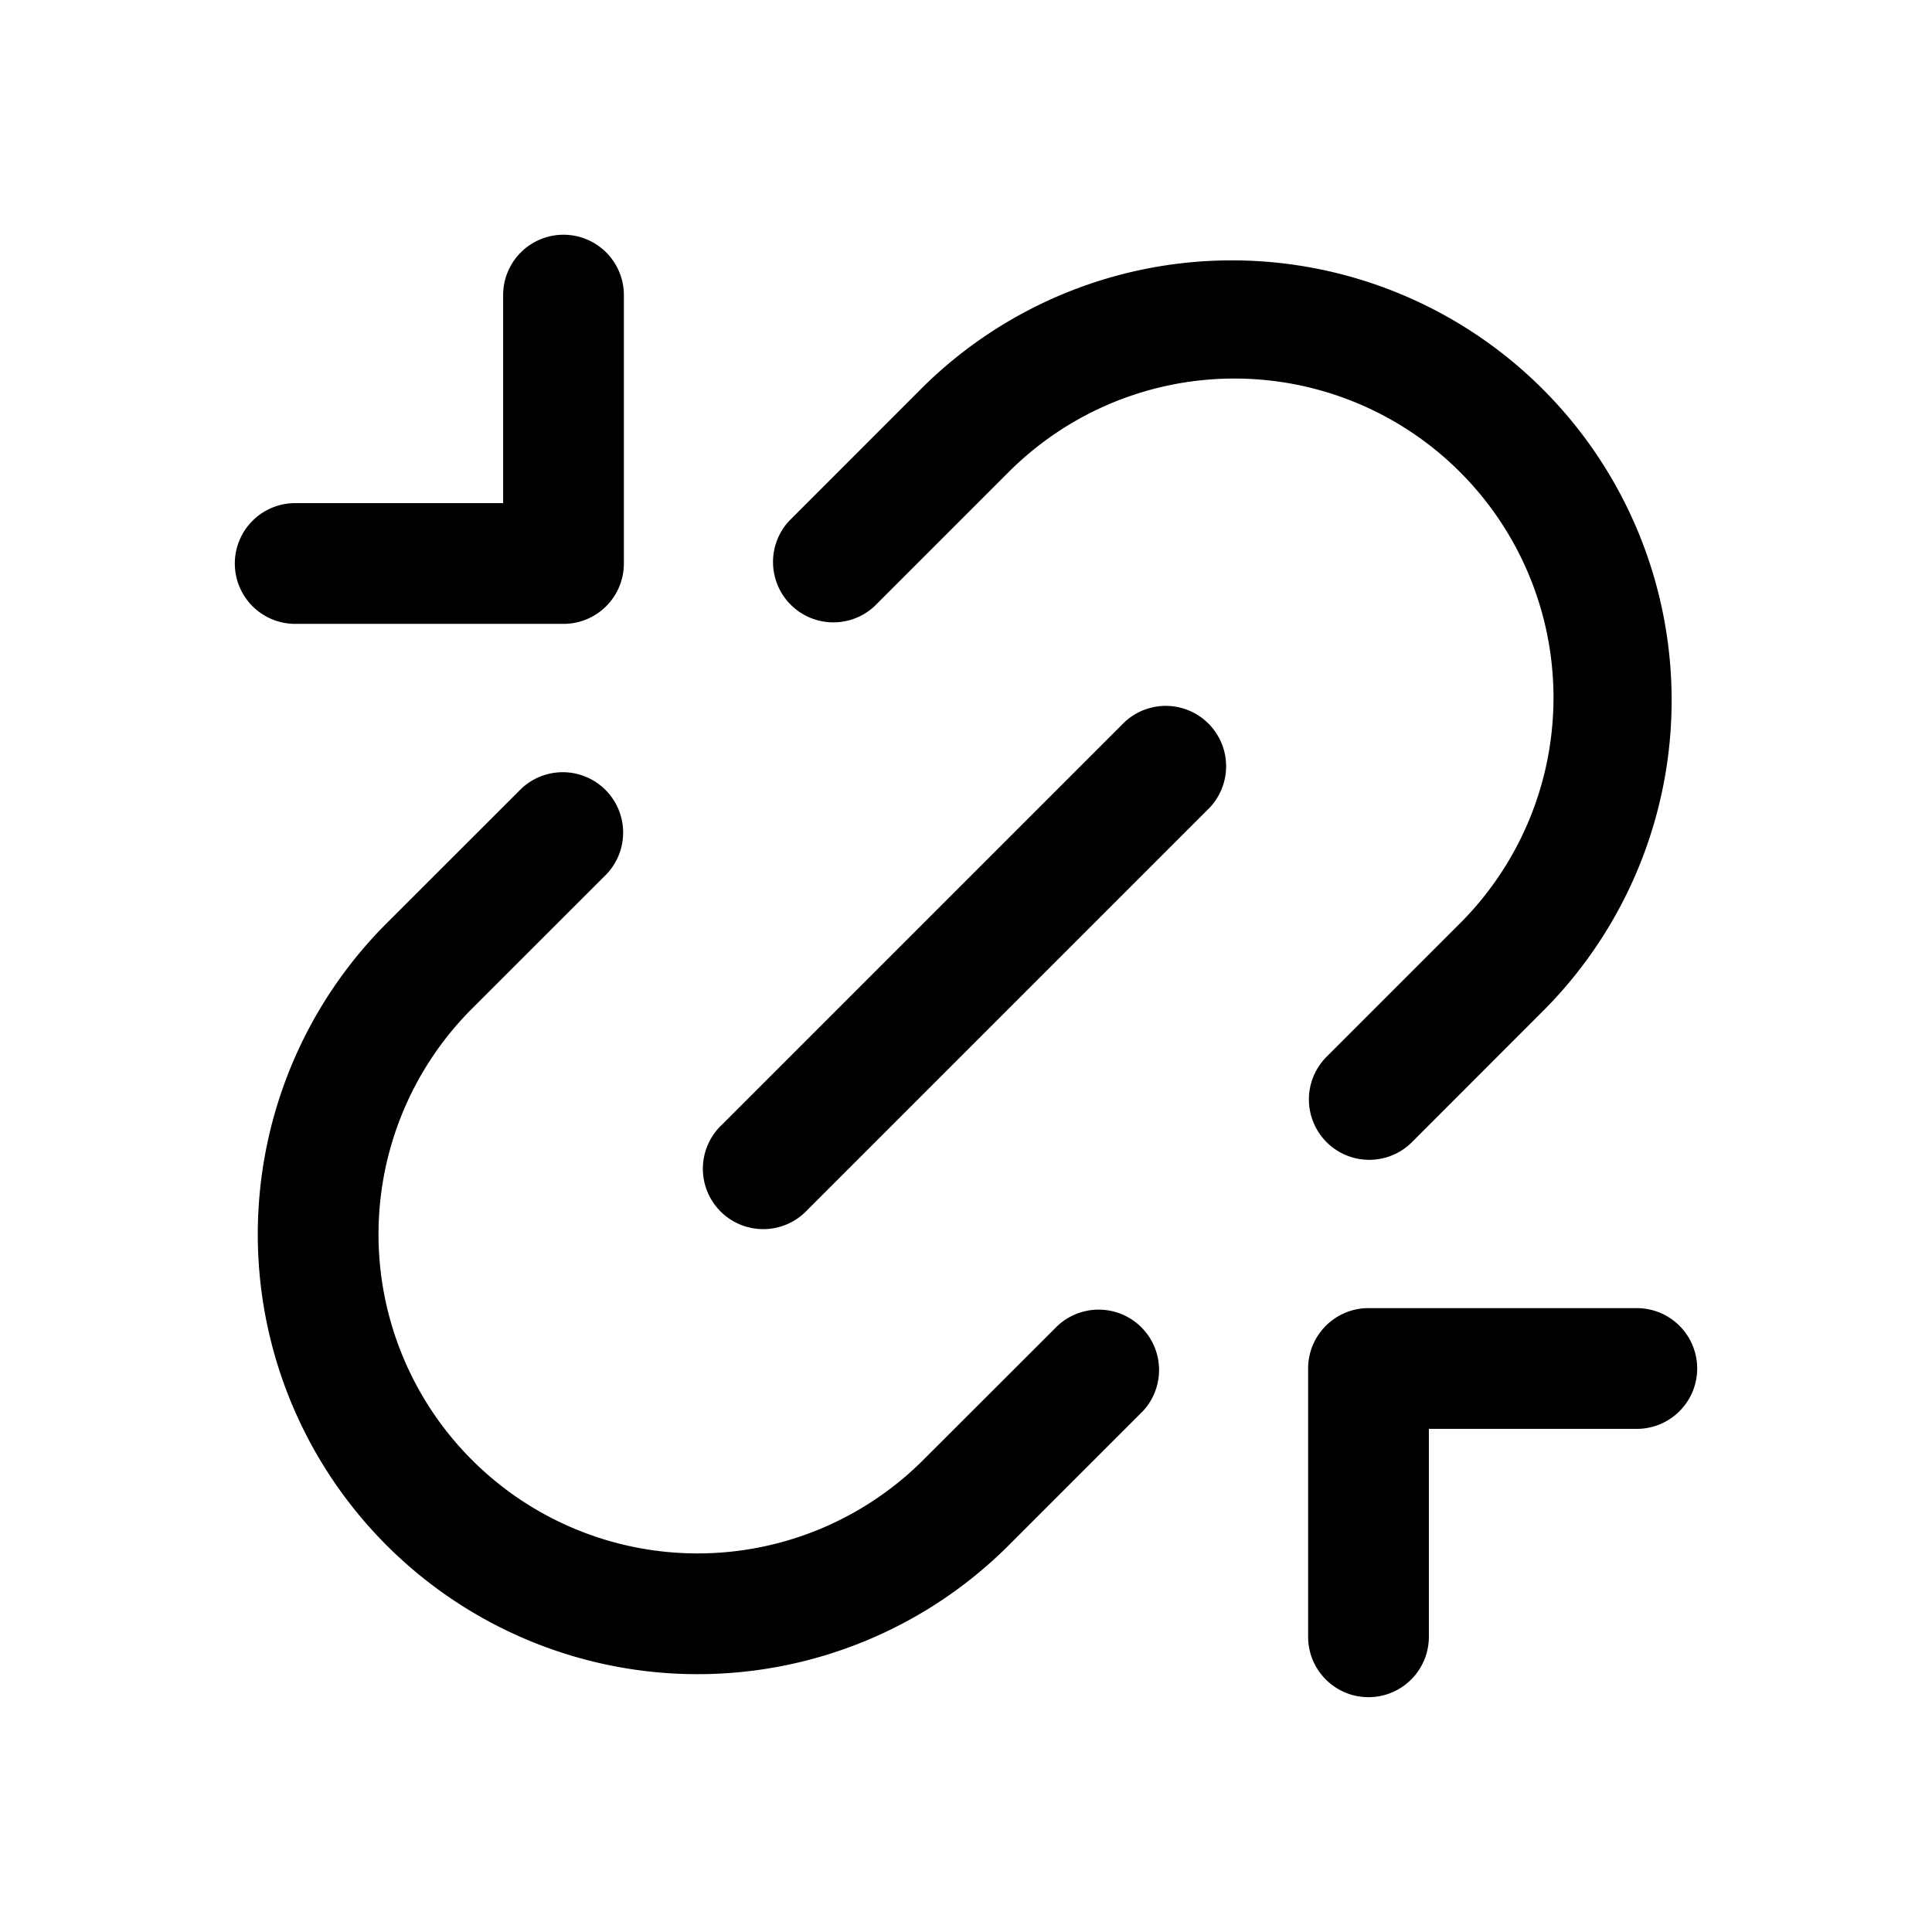 <svg xmlns="http://www.w3.org/2000/svg" width="1em" height="1em" viewBox="0 0 24 24">
  <path fill="currentColor" fill-rule="evenodd" d="M2.917 7a.75.75 0 0 1 .75-.75H6.25V3.666a.75.75 0 0 1 1.5 0V7a.75.75 0 0 1-.75.75H3.667a.75.75 0 0 1-.75-.75ZM17 21.083a.75.75 0 0 0 .75-.75V17.75h2.583a.75.75 0 1 0 0-1.5H17a.75.75 0 0 0-.75.75v3.333c0 .414.336.75.75.75ZM15.03 10.03a.75.75 0 0 0-1.06-1.06l-5 5a.75.75 0 1 0 1.06 1.06l5-5Zm3.107-4.166a3.964 3.964 0 0 0-5.607 0L10.864 7.53a.75.75 0 0 1-1.06-1.06l1.666-1.667a5.464 5.464 0 0 1 7.727 7.727l-1.666 1.667a.75.75 0 0 1-1.061-1.06l1.667-1.667a3.964 3.964 0 0 0 0-5.606Zm-6.668 12.272a3.964 3.964 0 1 1-5.606-5.606l1.667-1.666a.75.75 0 0 0-1.06-1.061l-1.667 1.666a5.464 5.464 0 0 0 7.727 7.728l1.667-1.667a.75.75 0 0 0-1.06-1.06l-1.668 1.666Z" clip-rule="evenodd"/>
</svg>
